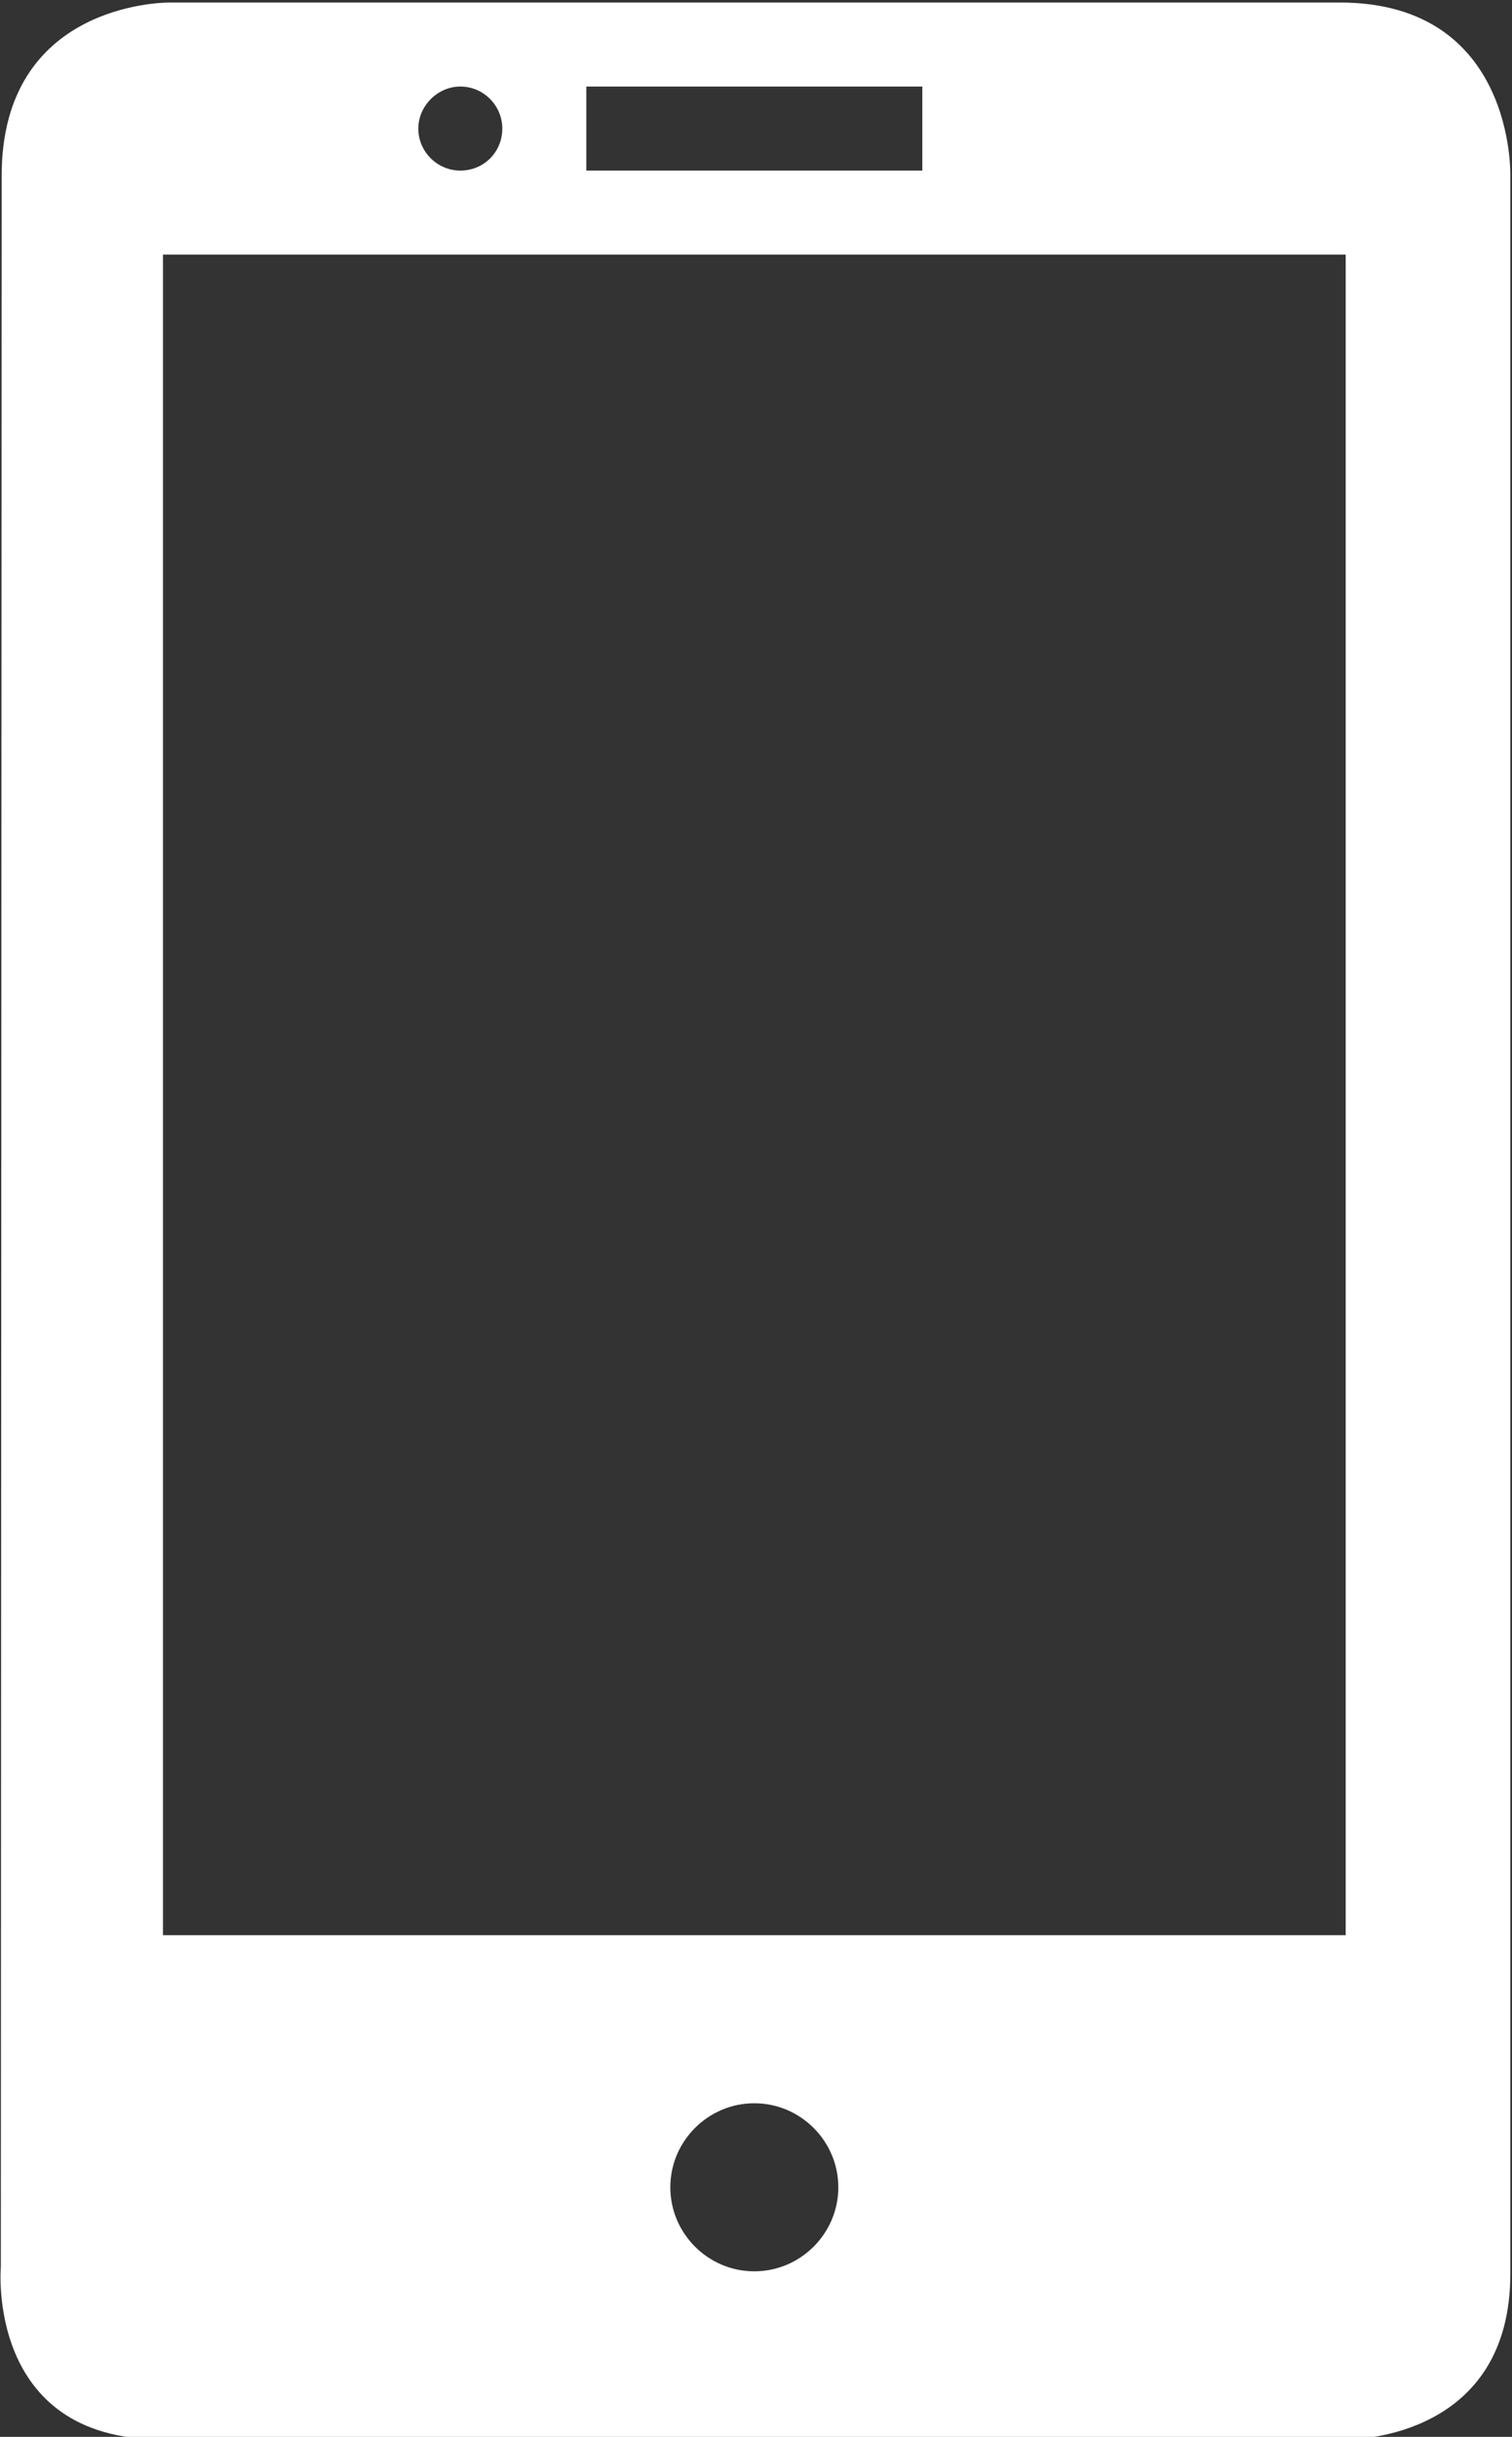 <?xml version="1.0" encoding="utf-8"?>
<!-- Generator: Adobe Illustrator 16.0.0, SVG Export Plug-In . SVG Version: 6.00 Build 0)  -->
<!DOCTYPE svg PUBLIC "-//W3C//DTD SVG 1.1//EN" "http://www.w3.org/Graphics/SVG/1.1/DTD/svg11.dtd">
<svg version="1.1" id="Layer_1" xmlns="http://www.w3.org/2000/svg" xmlns:xlink="http://www.w3.org/1999/xlink" x="0px" y="0px"
	 width="18px" height="29px" viewBox="0 0 18 29" enable-background="new 0 0 18 29" xml:space="preserve">
<rect x="0" y="0" width="18" height="29" fill="#333333" stroke="none"/>
<g id="XMLID_1_">
	<g>
		<path fill="#FFFFFF" d="M6.98,2.03h4v-1h-4V2.03z M5.48,1.03c-0.27,0-0.5,0.23-0.5,0.5c0,0.28,0.23,0.5,0.5,0.5
			c0.28,0,0.5-0.22,0.5-0.5C5.98,1.26,5.76,1.03,5.48,1.03z M16.02,3.03H1.94v20h14.08V3.03z M2.02,0.03h13.93
			c2.09,0,2.03,2.06,2.03,2.06v24.97c0,1.94-1.83,1.97-1.94,1.97H1.92c-2.09,0-1.91-2.05-1.91-2.05L0.02,2.09
			C0.02,0.06,1.91,0.03,2.02,0.03z M9.98,26.03c0-0.55-0.45-1-1-1s-1,0.45-1,1c0,0.55,0.45,1,1,1S9.98,26.58,9.98,26.03z"/>
	</g>
	<g>
	</g>
</g>
</svg>
